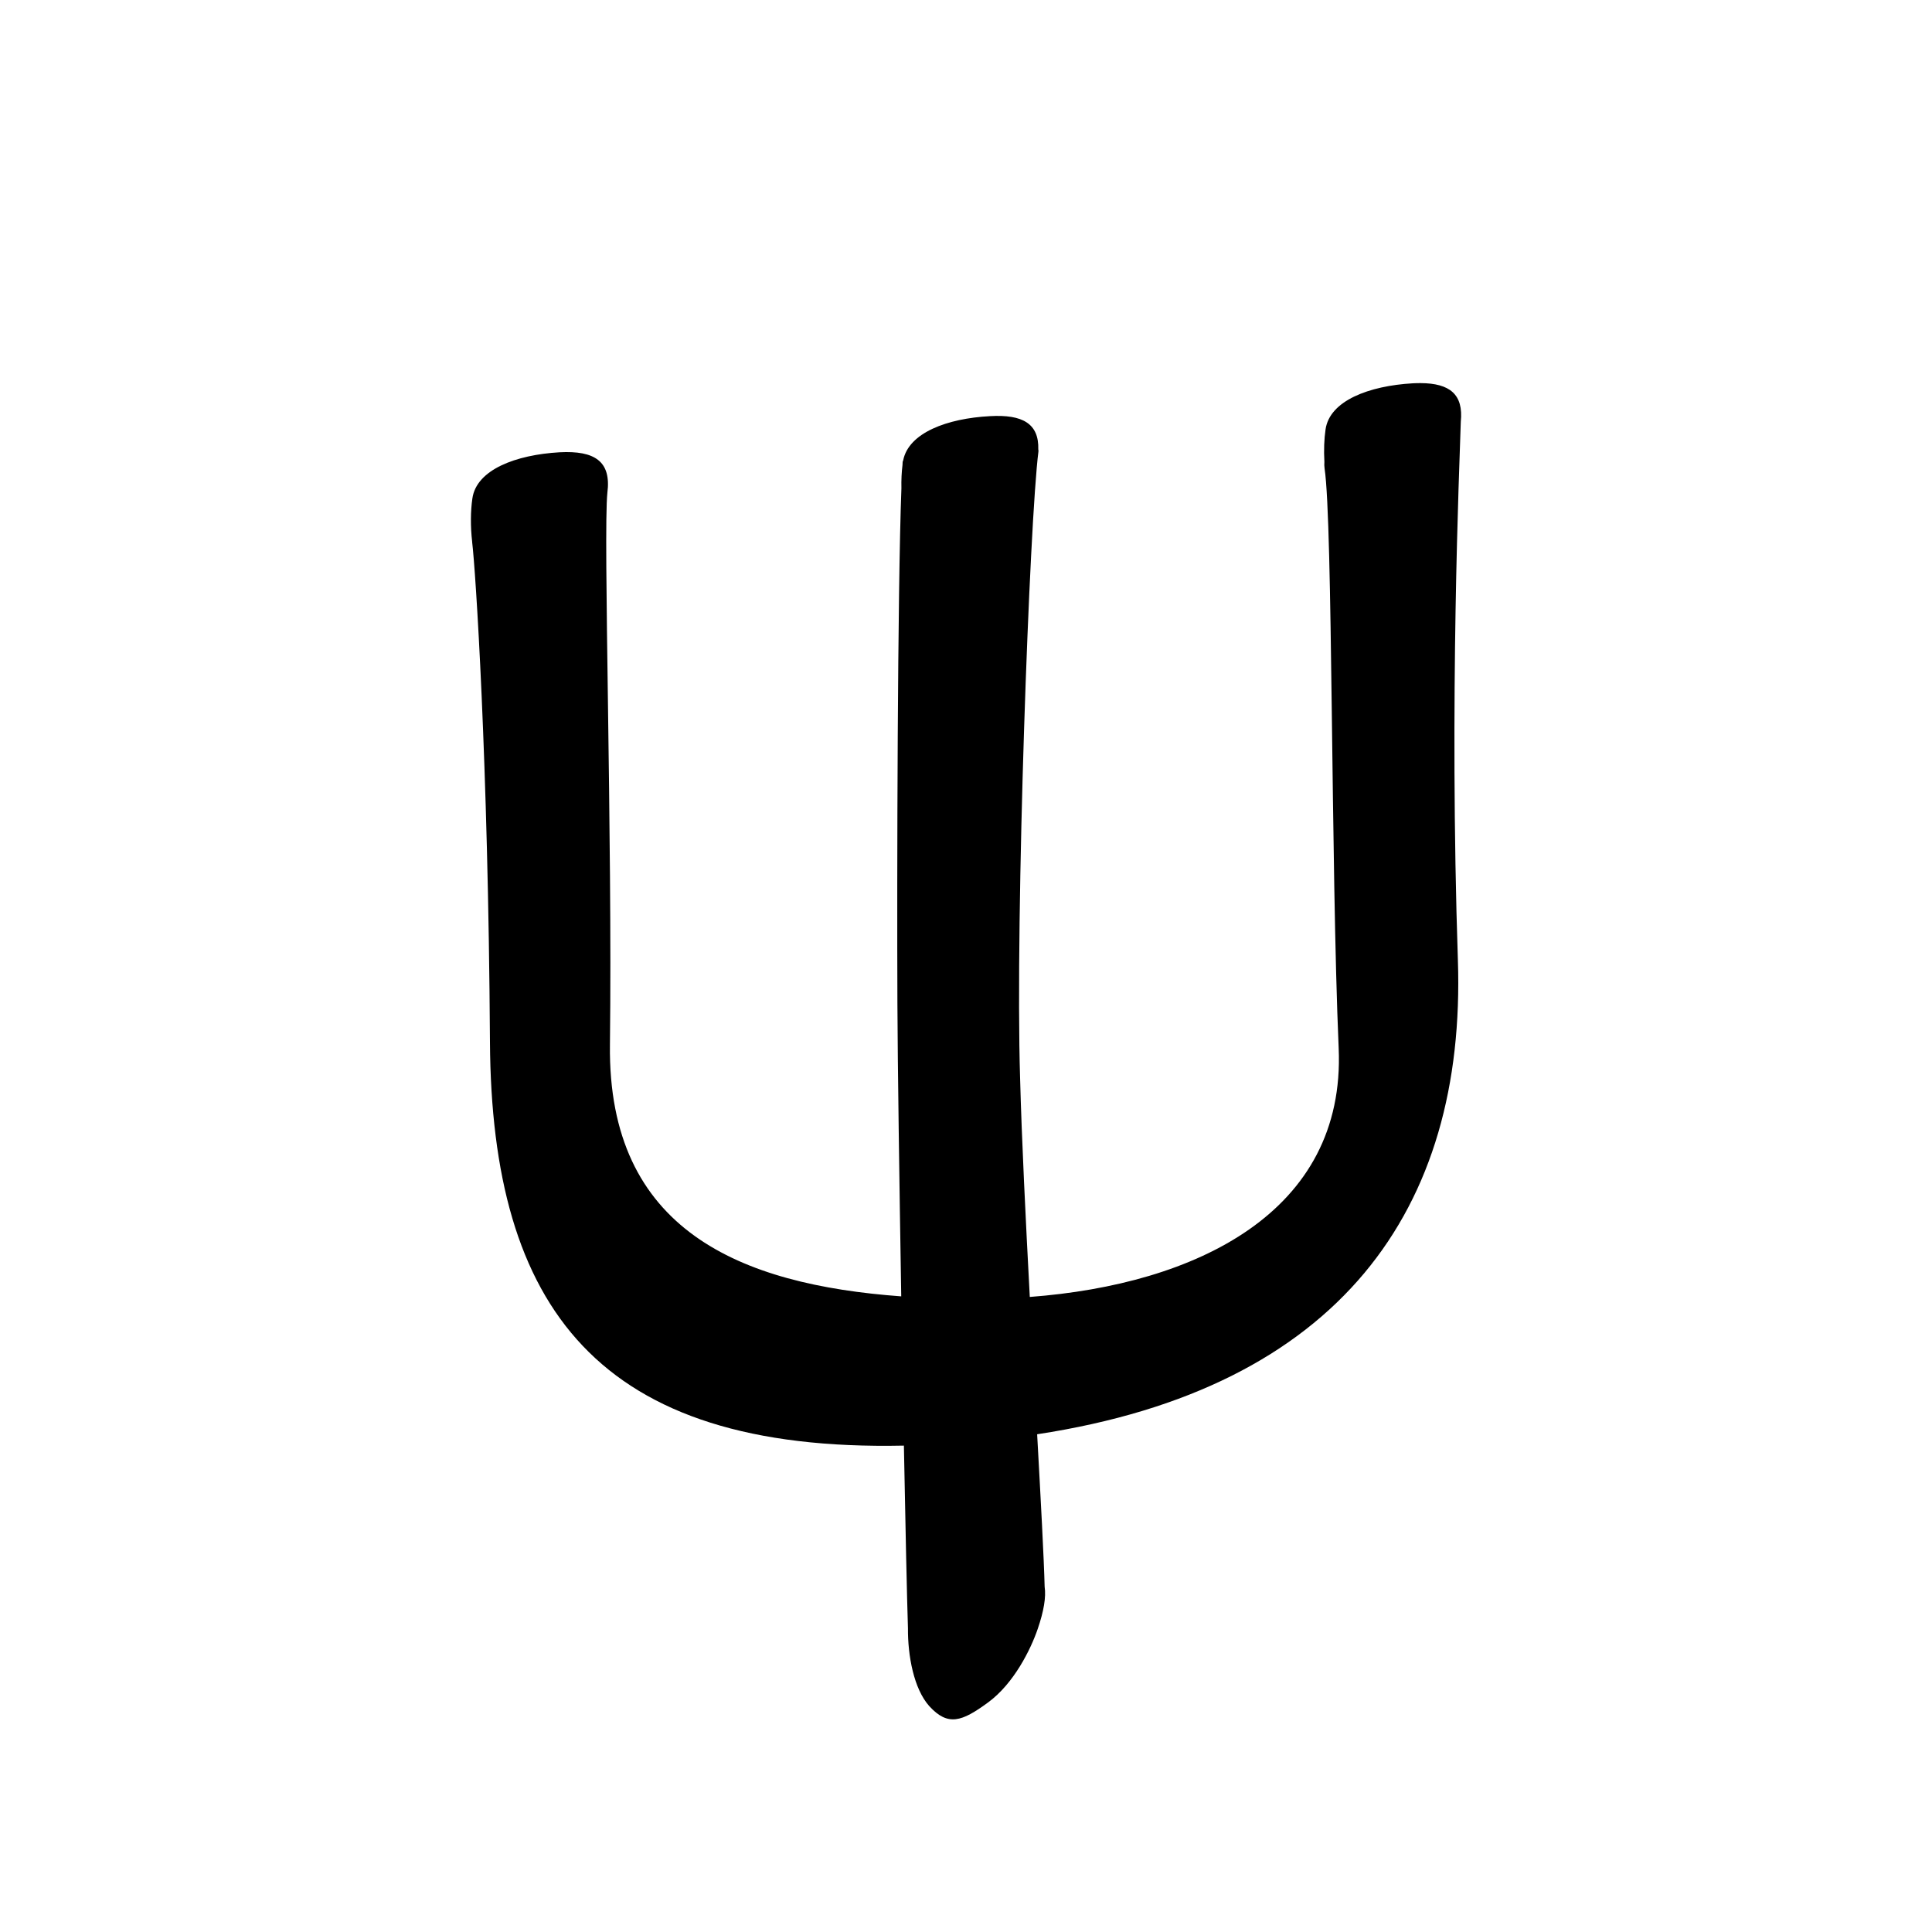<?xml version="1.0" encoding="UTF-8" standalone="no"?>
<svg
   version="1.2"
   width="100mm"
   height="100mm"
   viewBox="0 0 10000 10000"
   preserveAspectRatio="xMidYMid"
   fill-rule="evenodd"
   stroke-width="28.222"
   stroke-linejoin="round"
   xml:space="preserve"
   id="svg21"
   sodipodi:docname="gobo-caps-03A8.svg"
   inkscape:version="1.4 (86a8ad7, 2024-10-11)"
   xmlns:inkscape="http://www.inkscape.org/namespaces/inkscape"
   xmlns:sodipodi="http://sodipodi.sourceforge.net/DTD/sodipodi-0.dtd"
   xmlns="http://www.w3.org/2000/svg"
   xmlns:svg="http://www.w3.org/2000/svg"
   xmlns:ooo="http://xml.openoffice.org/svg/export"><sodipodi:namedview
   id="namedview21"
   pagecolor="#ffffff"
   bordercolor="#000000"
   borderopacity="0.25"
   inkscape:showpageshadow="2"
   inkscape:pageopacity="0.0"
   inkscape:pagecheckerboard="0"
   inkscape:deskcolor="#d1d1d1"
   inkscape:document-units="mm"
   showgrid="false"
   inkscape:zoom="3.0876875"
   inkscape:cx="188.81444"
   inkscape:cy="188.97638"
   inkscape:window-width="2560"
   inkscape:window-height="1369"
   inkscape:window-x="-8"
   inkscape:window-y="-8"
   inkscape:window-maximized="1"
   inkscape:current-layer="svg21" />
 <defs
   class="ClipPathGroup"
   id="defs2">
  
  <clipPath
   id="presentation_clip_path_shrink"
   clipPathUnits="userSpaceOnUse">
   <rect
   x="10"
   y="10"
   width="9980"
   height="9980"
   id="rect2" />
  </clipPath>
 
  
 
   
  
    
   
     
    
      
      
      
      
      
      
     
       
      
       
      
       
      
       
      
       
      
       
      
        
        
       
        
        
       
        
        
       
        
        
       
        
        
       
        
        
       </defs>
 <defs
   class="TextShapeIndex"
   id="defs3">
  <g
   ooo:slide="id1"
   ooo:id-list="id3 id4 id5 id6 id7 id8"
   id="g2" />
 </defs>
 <defs
   class="EmbeddedBulletChars"
   id="defs12">
  <g
   id="bullet-char-template-57356"
   transform="scale(0,-0)">
   <path
   d="M 580,1141 L 1163,571 580,0 -4,571 580,1141 Z"
   id="path3" />
  </g>
  <g
   id="bullet-char-template-57354"
   transform="scale(0,-0)">
   <path
   d="M 8,1128 L 1137,1128 1137,0 8,0 8,1128 Z"
   id="path4" />
  </g>
  <g
   id="bullet-char-template-10146"
   transform="scale(0,-0)">
   <path
   d="M 174,0 L 602,739 174,1481 1456,739 174,0 Z M 1358,739 L 309,1346 659,739 1358,739 Z"
   id="path5" />
  </g>
  <g
   id="bullet-char-template-10132"
   transform="scale(0,-0)">
   <path
   d="M 2015,739 L 1276,0 717,0 1260,543 174,543 174,936 1260,936 717,1481 1274,1481 2015,739 Z"
   id="path6" />
  </g>
  <g
   id="bullet-char-template-10007"
   transform="scale(0,-0)">
   <path
   d="M 0,-2 C -7,14 -16,27 -25,37 L 356,567 C 262,823 215,952 215,954 215,979 228,992 255,992 264,992 276,990 289,987 310,991 331,999 354,1012 L 381,999 492,748 772,1049 836,1024 860,1049 C 881,1039 901,1025 922,1006 886,937 835,863 770,784 769,783 710,716 594,584 L 774,223 C 774,196 753,168 711,139 L 727,119 C 717,90 699,76 672,76 641,76 570,178 457,381 L 164,-76 C 142,-110 111,-127 72,-127 30,-127 9,-110 8,-76 1,-67 -2,-52 -2,-32 -2,-23 -1,-13 0,-2 Z"
   id="path7" />
  </g>
  <g
   id="bullet-char-template-10004"
   transform="scale(0,-0)">
   <path
   d="M 285,-33 C 182,-33 111,30 74,156 52,228 41,333 41,471 41,549 55,616 82,672 116,743 169,778 240,778 293,778 328,747 346,684 L 369,508 C 377,444 397,411 428,410 L 1163,1116 C 1174,1127 1196,1133 1229,1133 1271,1133 1292,1118 1292,1087 L 1292,965 C 1292,929 1282,901 1262,881 L 442,47 C 390,-6 338,-33 285,-33 Z"
   id="path8" />
  </g>
  <g
   id="bullet-char-template-9679"
   transform="scale(0,-0)">
   <path
   d="M 813,0 C 632,0 489,54 383,161 276,268 223,411 223,592 223,773 276,916 383,1023 489,1130 632,1184 813,1184 992,1184 1136,1130 1245,1023 1353,916 1407,772 1407,592 1407,412 1353,268 1245,161 1136,54 992,0 813,0 Z"
   id="path9" />
  </g>
  <g
   id="bullet-char-template-8226"
   transform="scale(0,-0)">
   <path
   d="M 346,457 C 273,457 209,483 155,535 101,586 74,649 74,723 74,796 101,859 155,911 209,963 273,989 346,989 419,989 480,963 531,910 582,859 608,796 608,723 608,648 583,586 532,535 482,483 420,457 346,457 Z"
   id="path10" />
  </g>
  <g
   id="bullet-char-template-8211"
   transform="scale(0,-0)">
   <path
   d="M -4,459 L 1135,459 1135,606 -4,606 -4,459 Z"
   id="path11" />
  </g>
  <g
   id="bullet-char-template-61548"
   transform="scale(0,-0)">
   <path
   d="M 173,740 C 173,903 231,1043 346,1159 462,1274 601,1332 765,1332 928,1332 1067,1274 1183,1159 1299,1043 1357,903 1357,740 1357,577 1299,437 1183,322 1067,206 928,148 765,148 601,148 462,206 346,322 231,437 173,577 173,740 Z"
   id="path12" />
  </g>
 </defs>
 
 <path
   id="path13"
   d="M 7352.988 1982.98 C 7339.922 1982.907 7326.258 1983.263 7312.008 1984.013 C 7086.008 1997.013 6881.976 2074.017 6860.976 2223.017 C 6853.861 2271.534 6851.583 2330.11 6855.034 2390.965 C 6854.256 2402.159 6854.27 2413.49 6856.016 2425.02 C 6899.016 2709.02 6887.983 4475.025 6928.983 5426.025 C 6965.51 6273.275 6192.252 6648.137 5330.166 6712.975 C 5308.695 6307.635 5288.397 5898.801 5279.988 5580.021 C 5253.988 4743.021 5329.021 2692.981 5375.021 2335.981 C 5375.351 2332.622 5374.871 2329.478 5374.142 2326.421 C 5378.23 2191.803 5291.927 2144.359 5123.977 2153.977 C 4902.958 2165.713 4703.103 2239.663 4674.753 2383.214 C 4673.265 2386.119 4672.285 2389.056 4672.015 2391.999 C 4671.766 2395.27 4671.587 2402.943 4671.343 2406.468 C 4666.78 2442.864 4664.719 2484.111 4665.71 2527.546 C 4645.52 3049.466 4642.257 4539.498 4644.988 5194.98 C 4646.294 5508.154 4654.854 6108.376 4664.78 6709.926 C 3831.793 6648.985 3145.572 6368.458 3157.017 5407.99 C 3169.95 4322.536 3121.629 2764.329 3143.787 2550.542 C 3164.638 2388.184 3078.991 2331.363 2895.999 2340.994 C 2669.999 2353.994 2466.019 2430.997 2445.019 2579.997 C 2435.673 2643.717 2434.535 2724.753 2444.037 2805.565 C 2444.077 2806.033 2443.928 2806.548 2443.985 2807.012 C 2460.985 2946.012 2527.021 3928.986 2536.021 5393.986 C 2544.469 6769.183 3094.927 7516.02 4678.526 7482.489 C 4686.703 7911.319 4694.393 8270.435 4699.558 8427.754 C 4698.455 8569.472 4729.607 8741.145 4809.991 8830.985 C 4906.991 8936.985 4979.003 8911.02 5114.003 8812.02 C 5248.003 8714.02 5334.99 8536.992 5370.99 8431.992 C 5403.075 8338.497 5414.819 8266.587 5407.06 8212.935 C 5403.38 8066.578 5387.222 7766.407 5368.251 7423.733 C 6936.658 7184.902 7588.803 6256.884 7545.999 4969.981 C 7501 3617.056 7554.005 2422.797 7561.037 2182.709 C 7575.501 2040.879 7503.946 1983.826 7352.988 1982.98 z " />
   
  
</svg>
